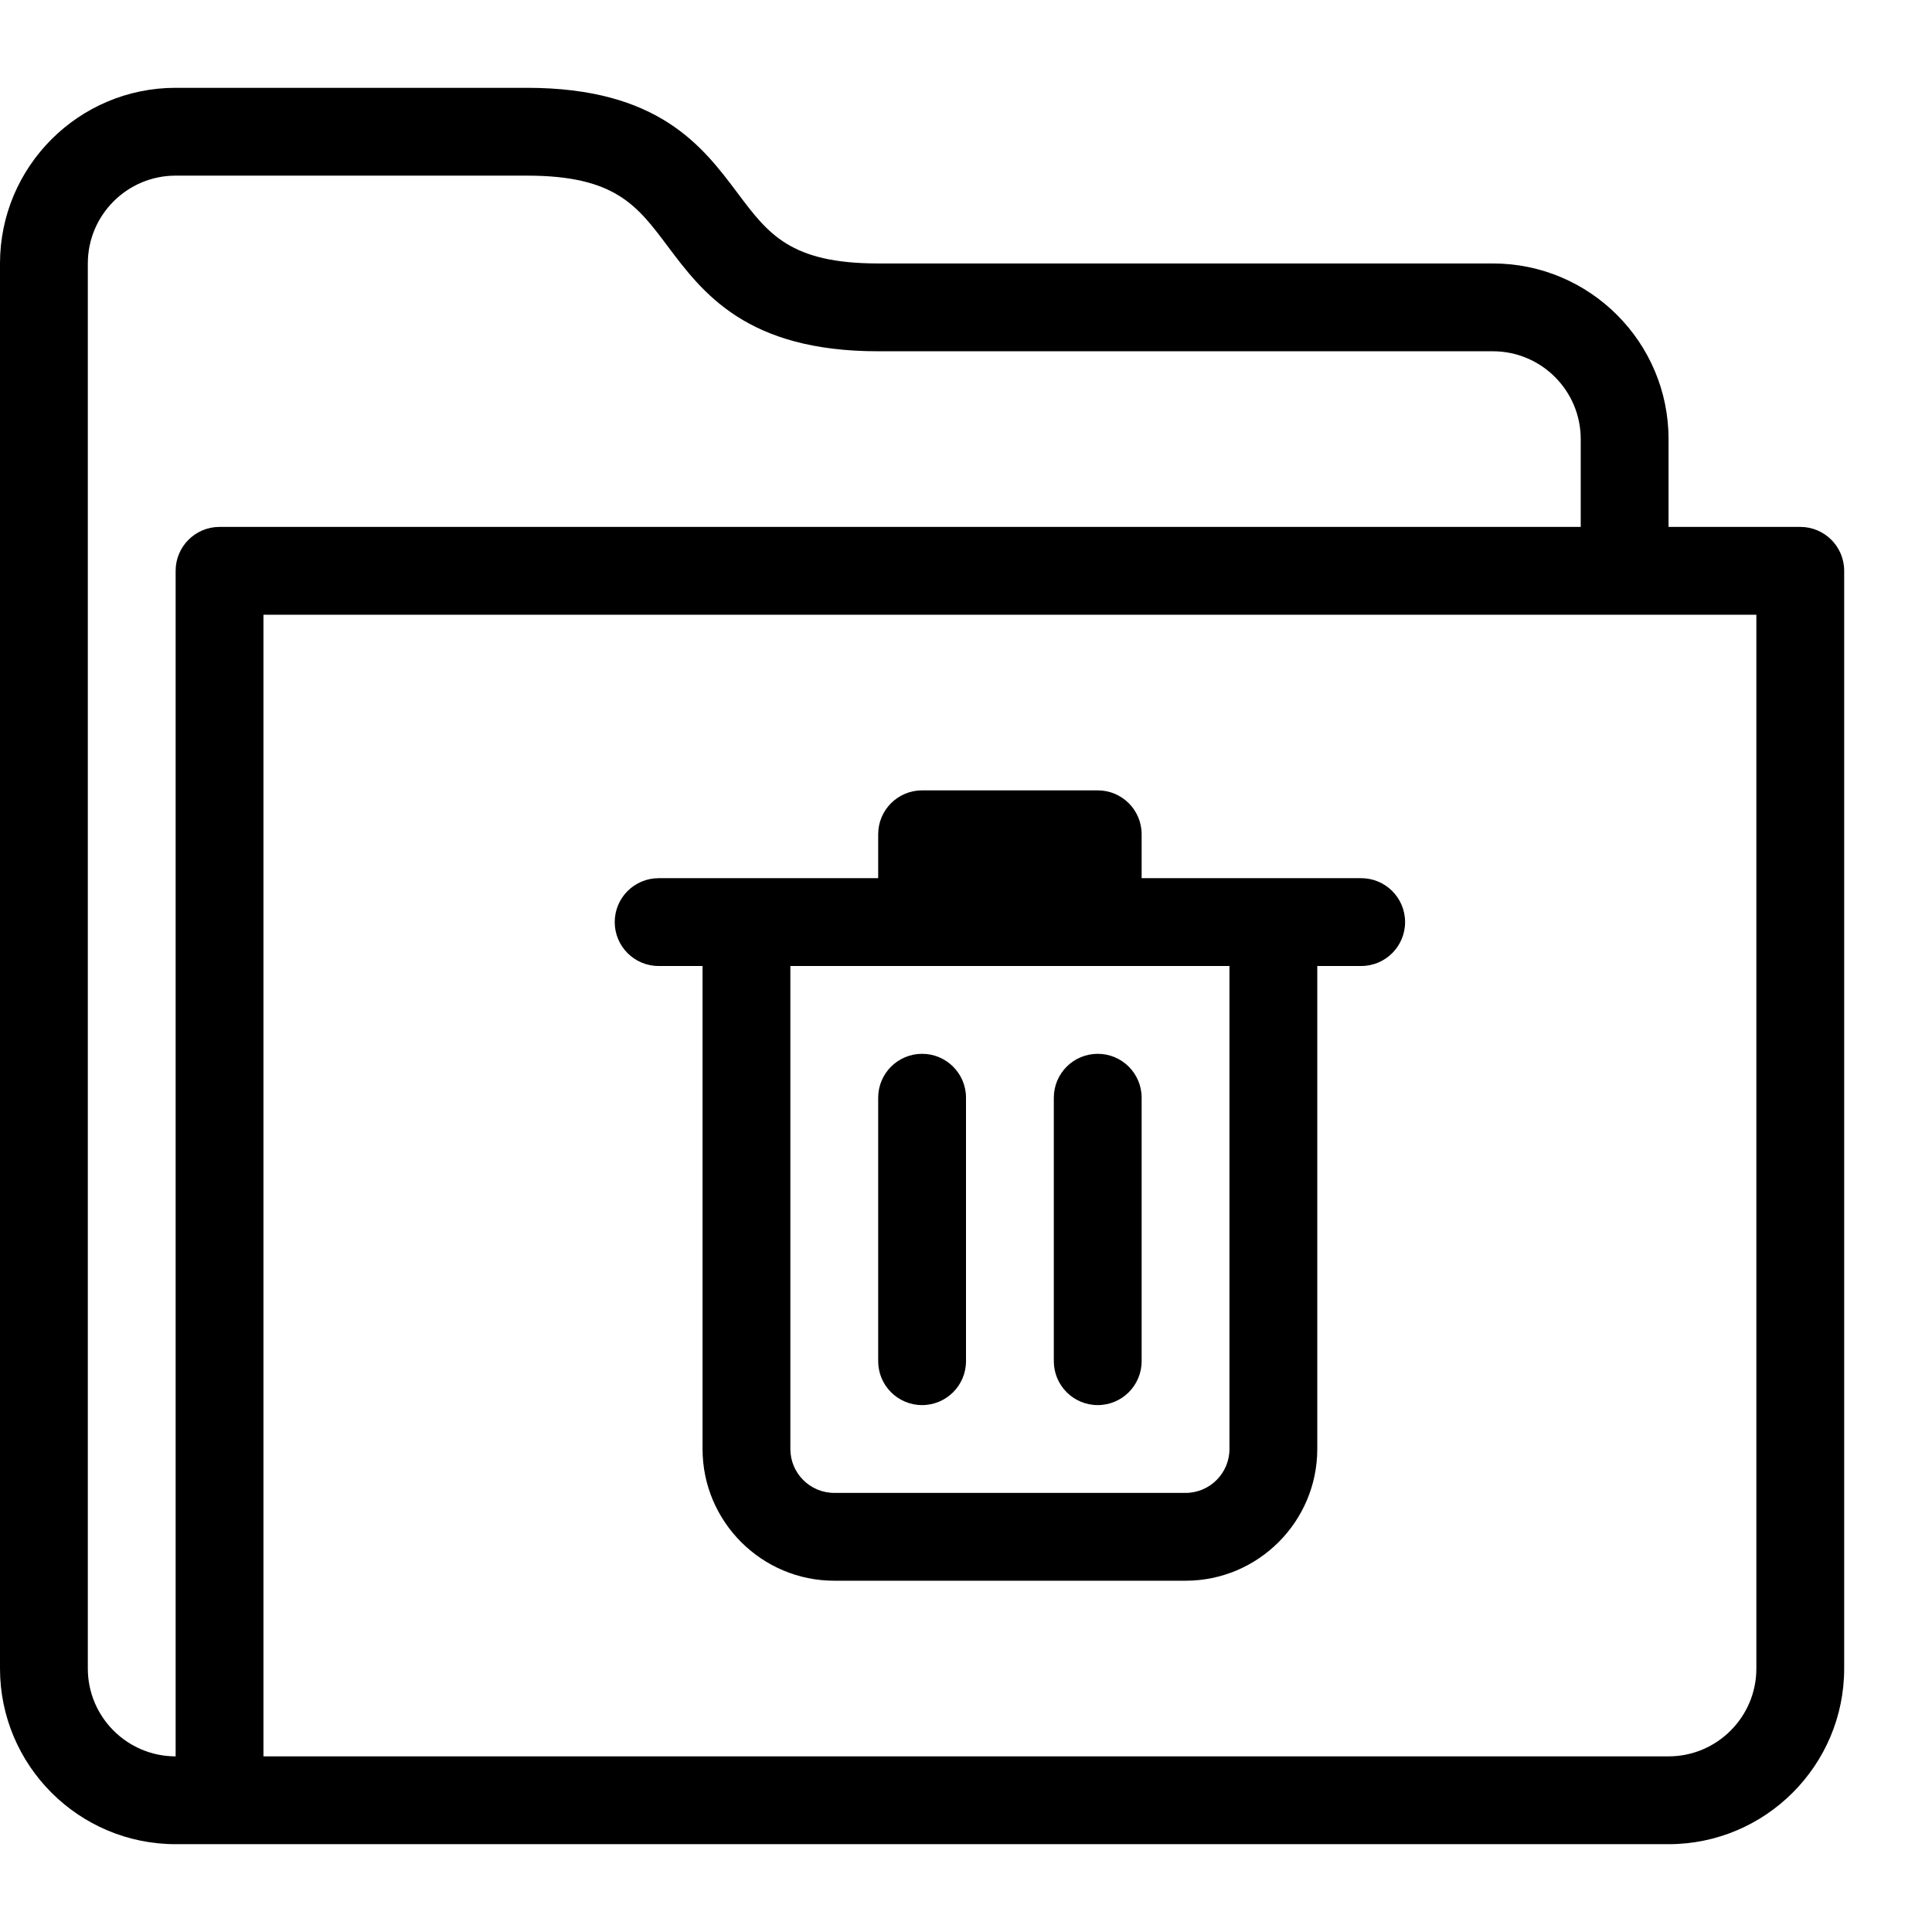 <?xml version="1.0" encoding="UTF-8" standalone="no"?>
<svg width="44px" height="44px" viewBox="0 0 44 44" version="1.1" xmlns="http://www.w3.org/2000/svg" xmlns:xlink="http://www.w3.org/1999/xlink">
    <!-- Generator: Sketch 3.7.2 (28276) - http://www.bohemiancoding.com/sketch -->
    <title>fol-trash</title>
    <desc>Created with Sketch.</desc>
    <defs></defs>
    <g id="44px-Line" stroke="none" stroke-width="1" fill="none" fill-rule="evenodd">
        <g id="fol-trash"></g>
        <path d="M41,12 L38,12 L38,10 C38,7.794 36.206,6 34,6 L20,6 C18,6 17.497,5.329 16.8,4.4 C15.998,3.331 15,2 12,2 L4,2 C1.794,2 0,3.794 0,6 L0,38 C0,40.206 1.794,42 4,42 L38,42 C40.206,42 42,40.206 42,38 L42,13 C42,12.447 41.552,12 41,12 L41,12 Z M4,13 L4,40 C2.897,40 2,39.103 2,38 L2,6 C2,4.897 2.897,4 4,4 L12,4 C14,4 14.503,4.671 15.2,5.6 C16.002,6.669 17,8 20,8 L34,8 C35.103,8 36,8.897 36,10 L36,12 L5,12 C4.448,12 4,12.447 4,13 L4,13 Z M40,38 C40,39.103 39.103,40 38,40 L6,40 L6,14 L40,14 L40,38 L40,38 Z" id="Shape" fill="#000000"></path>
        <path d="M15,22 L16,22 L16,33 C16,34.654 17.346,36 19,36 L27,36 C28.654,36 30,34.654 30,33 L30,22 L31,22 C31.552,22 32,21.553 32,21 C32,20.447 31.552,20 31,20 L26,20 L26,19 C26,18.447 25.552,18 25,18 L21,18 C20.448,18 20,18.447 20,19 L20,20 L15,20 C14.448,20 14,20.447 14,21 C14,21.553 14.448,22 15,22 L15,22 Z M28,33 C28,33.552 27.551,34 27,34 L19,34 C18.449,34 18,33.552 18,33 L18,22 L28,22 L28,33 L28,33 Z" id="Shape" fill="#000000"></path>
        <path d="M21,24 C20.448,24 20,24.447 20,25 L20,31 C20,31.553 20.448,32 21,32 C21.552,32 22,31.553 22,31 L22,25 C22,24.447 21.552,24 21,24 L21,24 Z" id="Shape" fill="#000000"></path>
        <path d="M24,25 L24,31 C24,31.553 24.448,32 25,32 C25.552,32 26,31.553 26,31 L26,25 C26,24.447 25.552,24 25,24 C24.448,24 24,24.447 24,25 L24,25 Z" id="Shape" fill="#000000"></path>
    </g>
</svg>